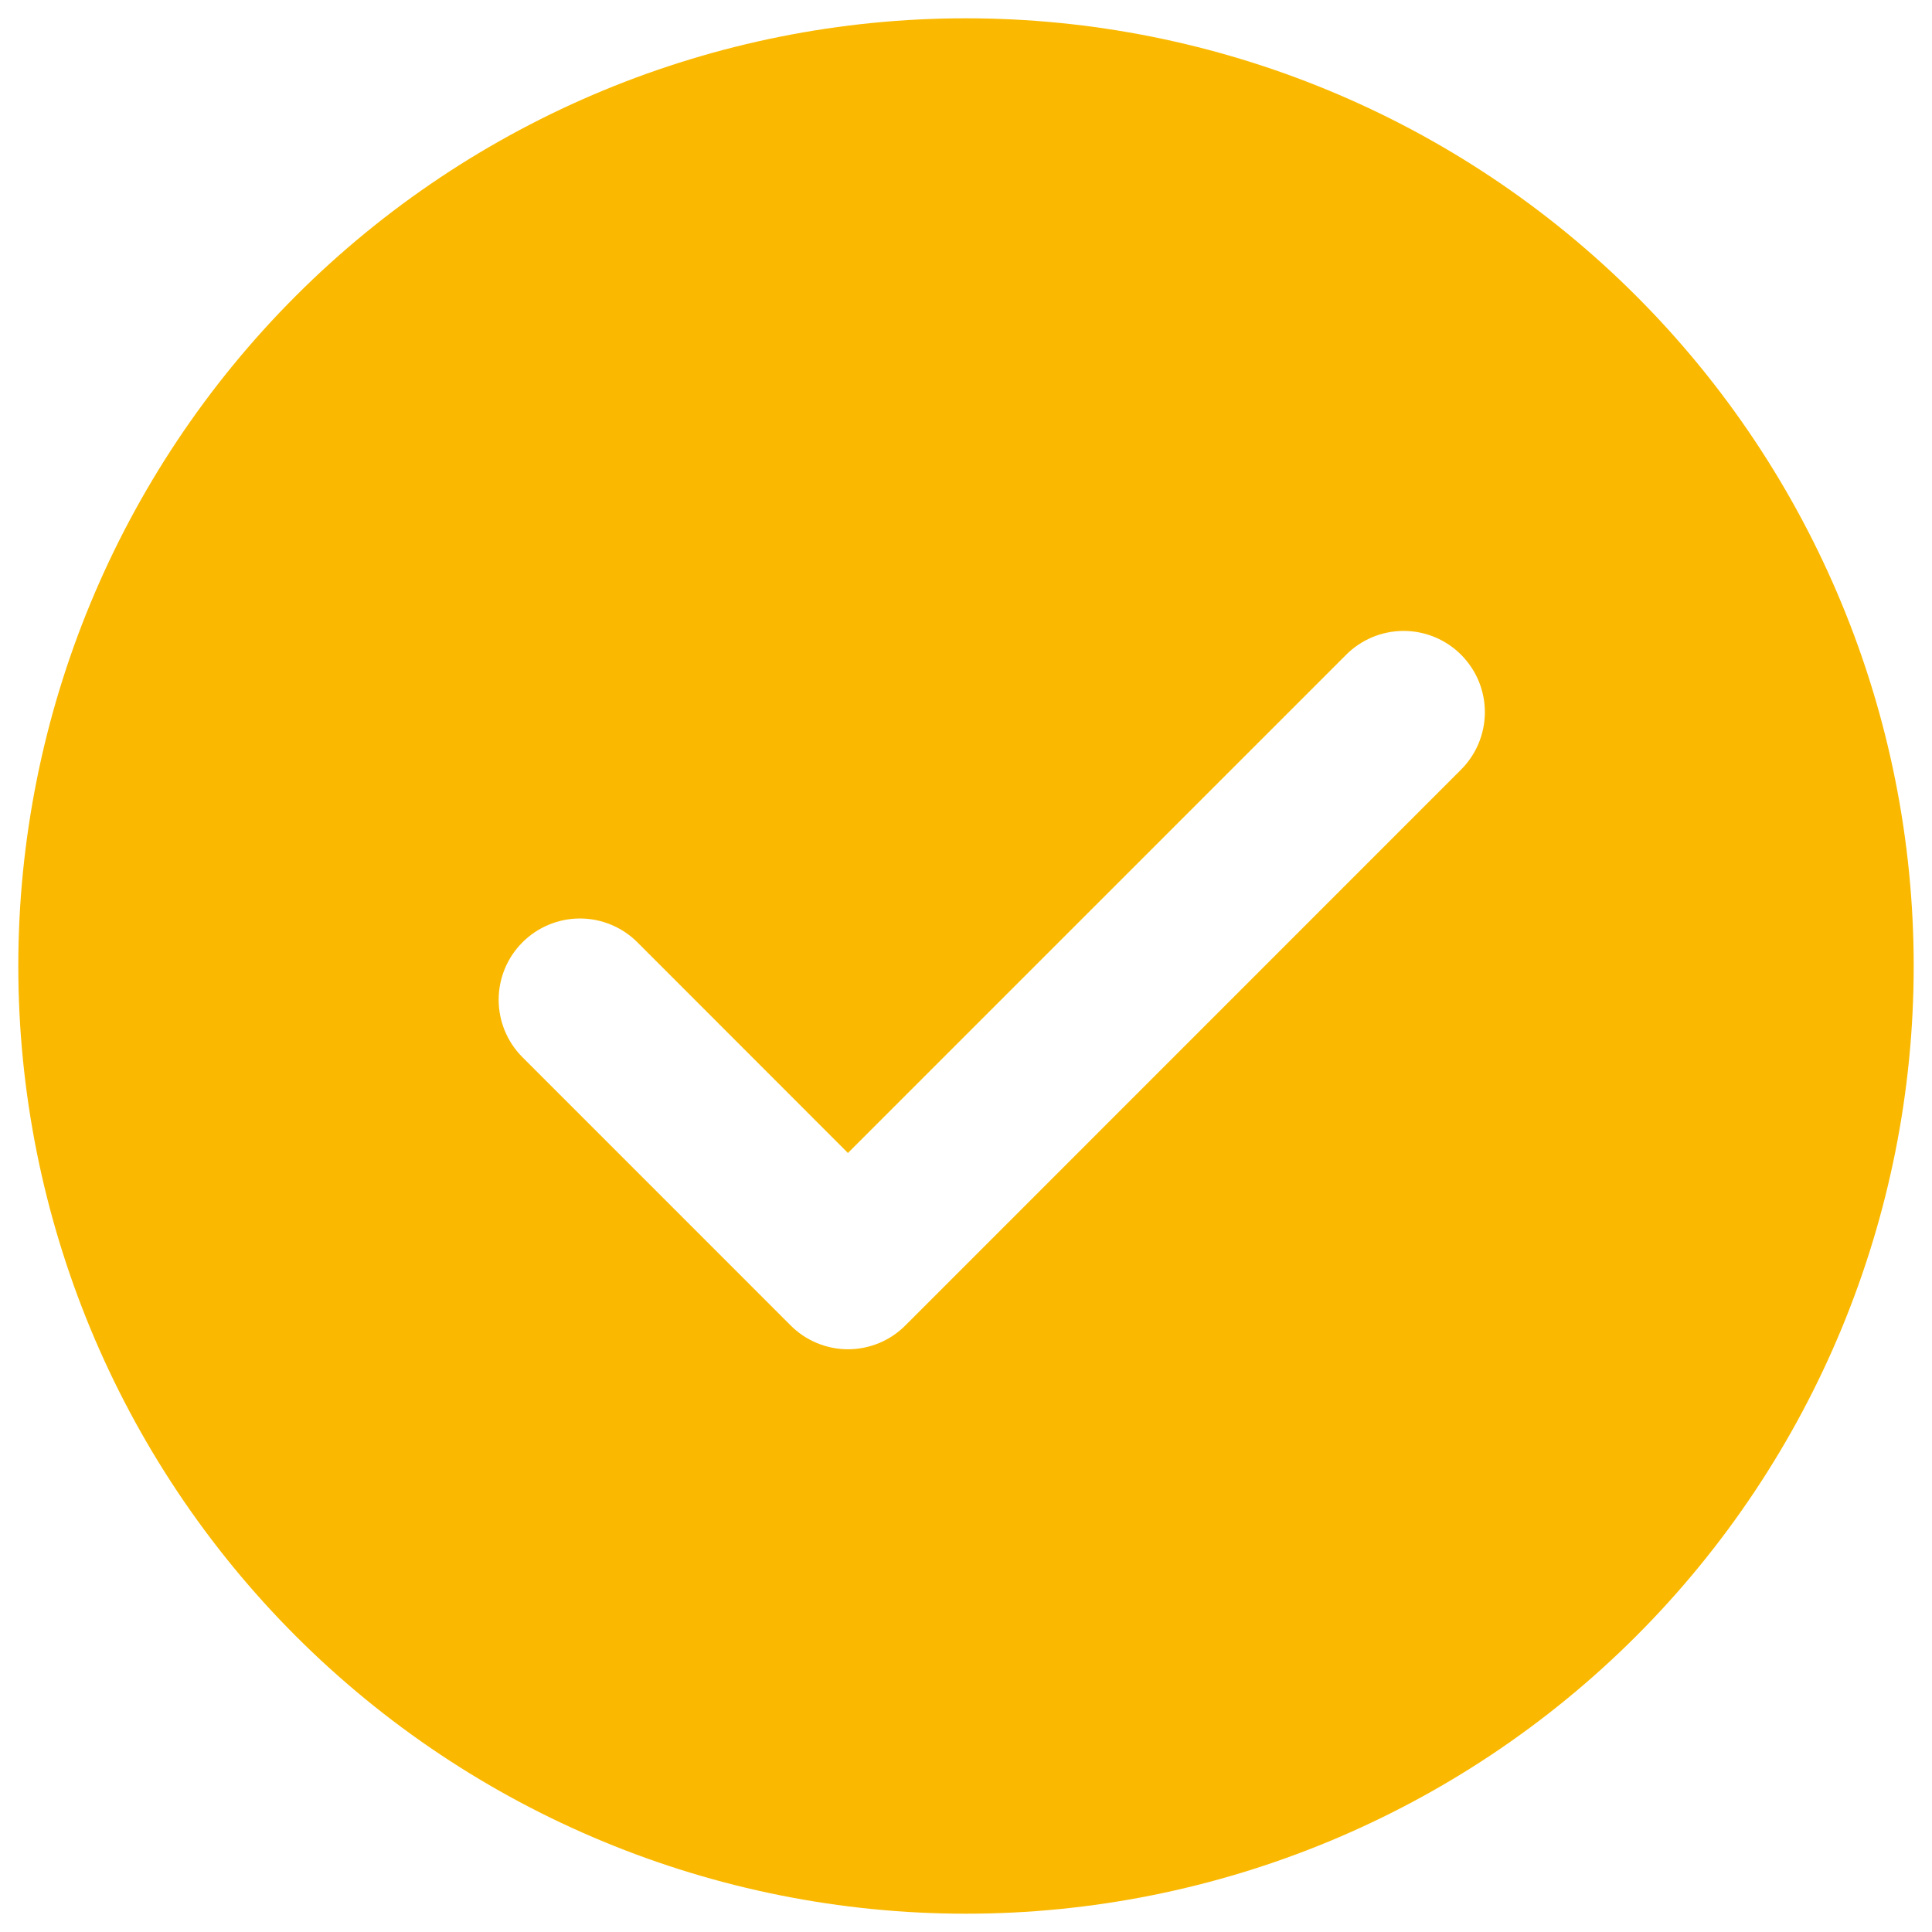 <svg width="66" height="66" viewBox="0 0 66 66" fill="none" xmlns="http://www.w3.org/2000/svg">
<path d="M33 0.625C41.586 0.625 49.821 4.036 55.893 10.107C61.964 16.179 65.375 24.414 65.375 33C65.375 41.586 61.964 49.821 55.893 55.893C49.821 61.964 41.586 65.375 33 65.375C24.414 65.375 16.179 61.964 10.107 55.893C4.036 49.821 0.625 41.586 0.625 33C0.625 24.414 4.036 16.179 10.107 10.107C16.179 4.036 24.414 0.625 33 0.625ZM28.967 39.387L21.775 32.191C21.517 31.933 21.211 31.728 20.874 31.589C20.538 31.449 20.176 31.377 19.812 31.377C19.447 31.377 19.086 31.449 18.749 31.589C18.412 31.728 18.106 31.933 17.849 32.191C17.328 32.711 17.035 33.418 17.035 34.154C17.035 34.89 17.328 35.596 17.849 36.117L27.006 45.275C27.263 45.534 27.569 45.74 27.906 45.88C28.243 46.02 28.604 46.093 28.969 46.093C29.334 46.093 29.696 46.02 30.033 45.88C30.37 45.74 30.675 45.534 30.933 45.275L49.895 26.308C50.156 26.051 50.364 25.745 50.507 25.407C50.649 25.07 50.723 24.708 50.725 24.341C50.727 23.975 50.656 23.612 50.517 23.273C50.377 22.934 50.172 22.627 49.913 22.367C49.655 22.108 49.347 21.903 49.008 21.763C48.67 21.623 48.307 21.552 47.94 21.553C47.574 21.555 47.212 21.628 46.874 21.77C46.536 21.913 46.23 22.12 45.973 22.381L28.967 39.387Z" fill="#FAB900"/>
</svg>
